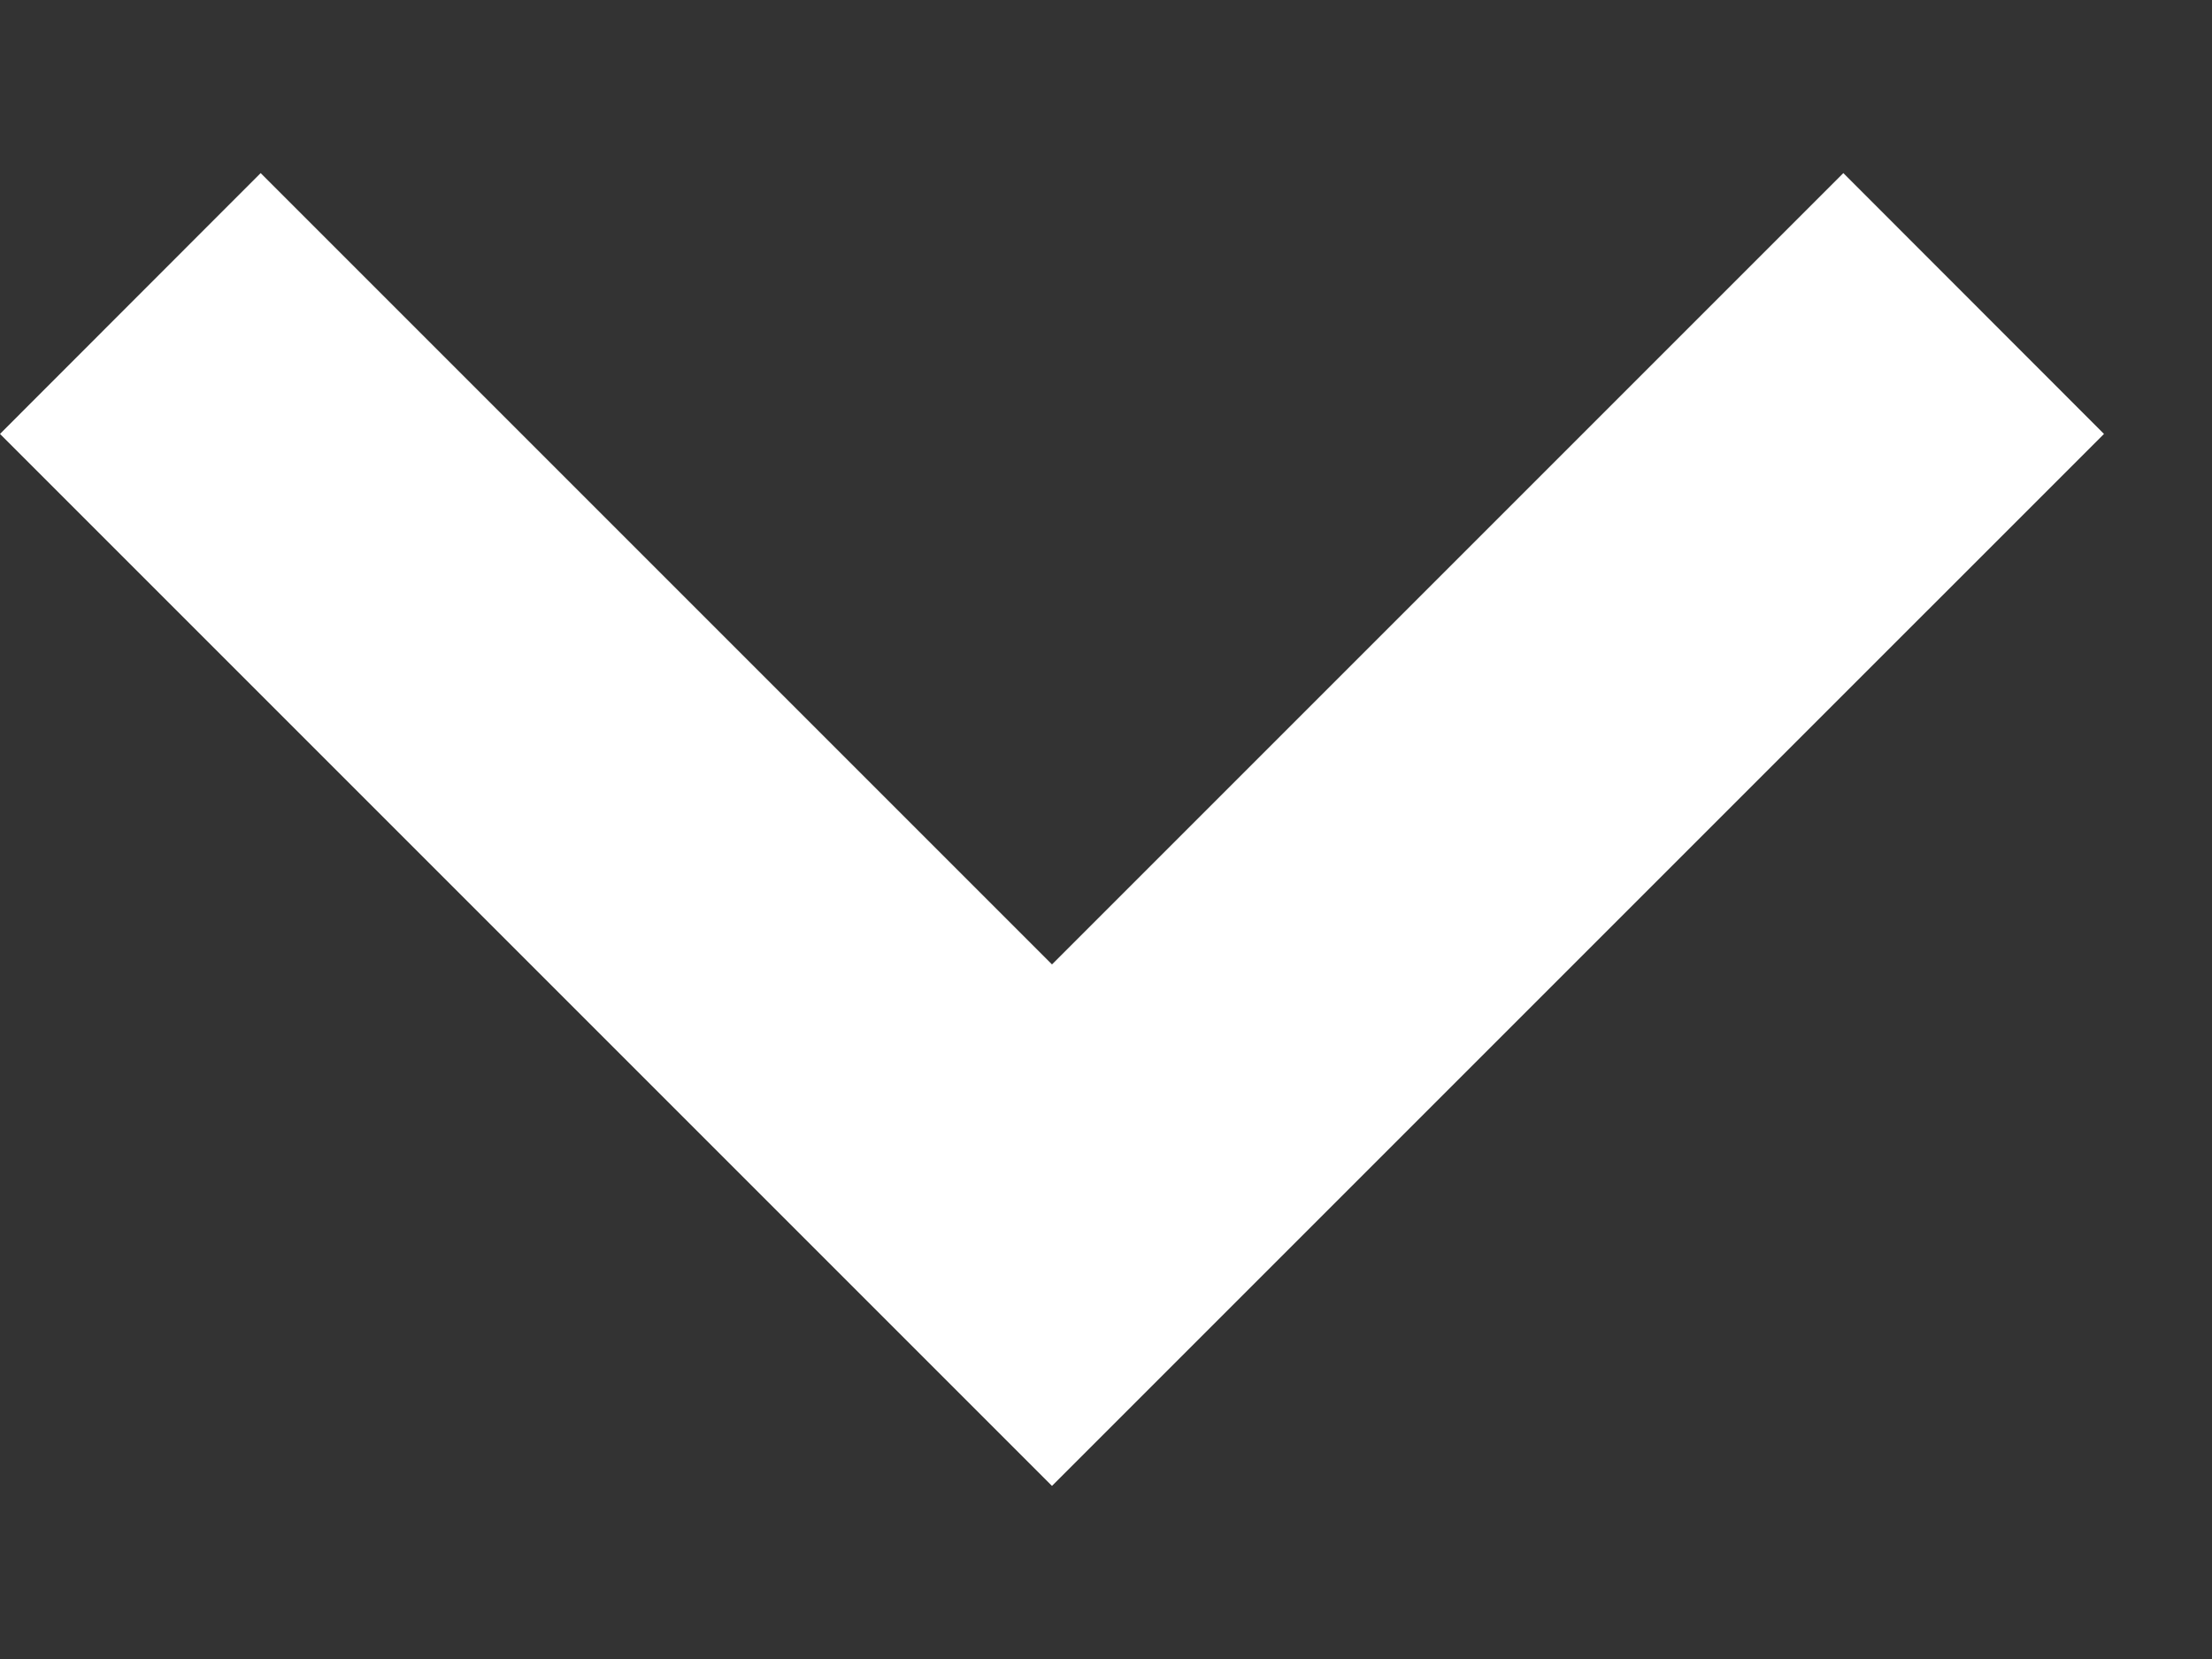<svg width="12" height="9" viewBox="0 0 12 9" fill="none" xmlns="http://www.w3.org/2000/svg">
<rect x="0" y="0" width="12" height="9" fill="#333333" stroke="none"/>
<path fill-rule="evenodd" clip-rule="evenodd" d="M0 2.354L1.414 0.939L5.707 5.232L10 0.939L11.414 2.354L5.707 8.061L0 2.354Z" fill="white"/>
</svg>
